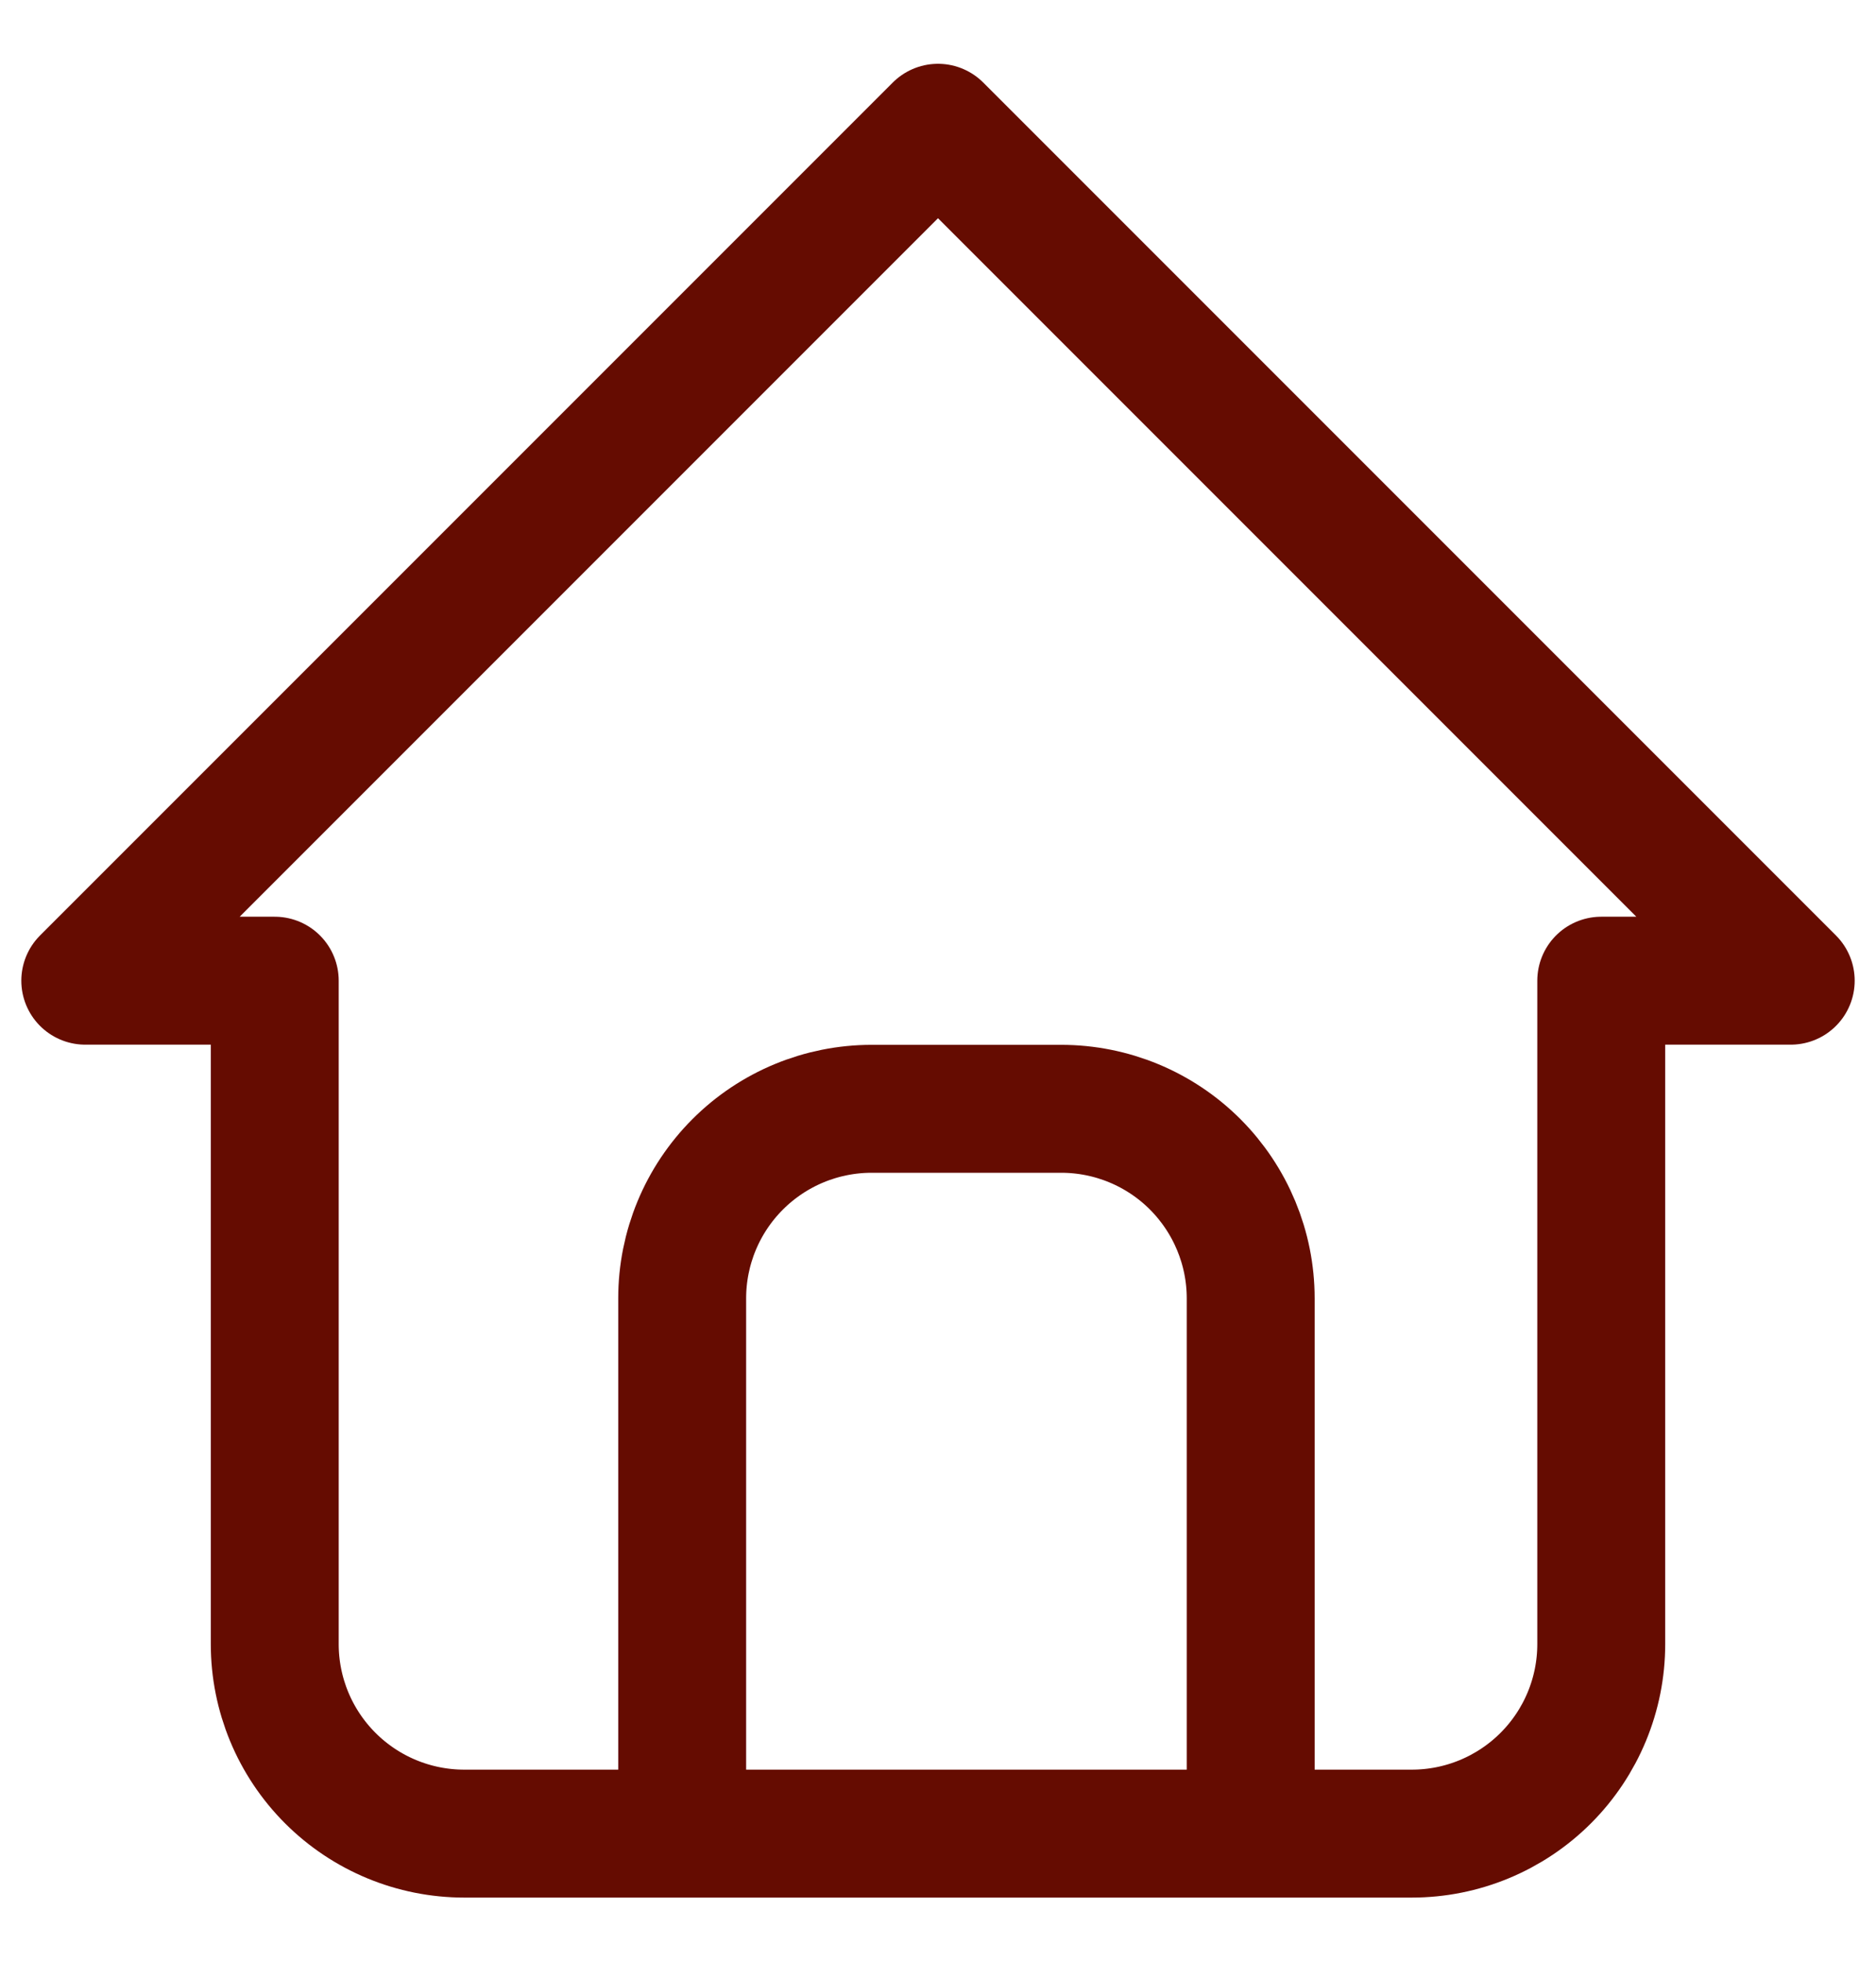 <svg width="22" height="23" viewBox="0 0 22 23" fill="none" xmlns="http://www.w3.org/2000/svg">
<g id="Group">
<path id="Vector" d="M3.222 11.498H1L11 1.498L21 11.498H18.778M3.222 11.498V19.276C3.222 19.865 3.456 20.43 3.873 20.847C4.29 21.264 4.855 21.498 5.444 21.498H16.556C17.145 21.498 17.71 21.264 18.127 20.847C18.544 20.43 18.778 19.865 18.778 19.276V11.498" stroke="#650C01" stroke-width="1.5" stroke-linecap="round" stroke-linejoin="round"/>
<path id="Vector_2" d="M8 21V15.222C8 14.633 8.234 14.068 8.651 13.651C9.068 13.234 9.633 13 10.222 13H12.444C13.034 13 13.599 13.234 14.016 13.651C14.432 14.068 14.667 14.633 14.667 15.222V21" stroke="#650C01" stroke-width="1.5" stroke-linecap="round" stroke-linejoin="round"/>
</g>
</svg>
